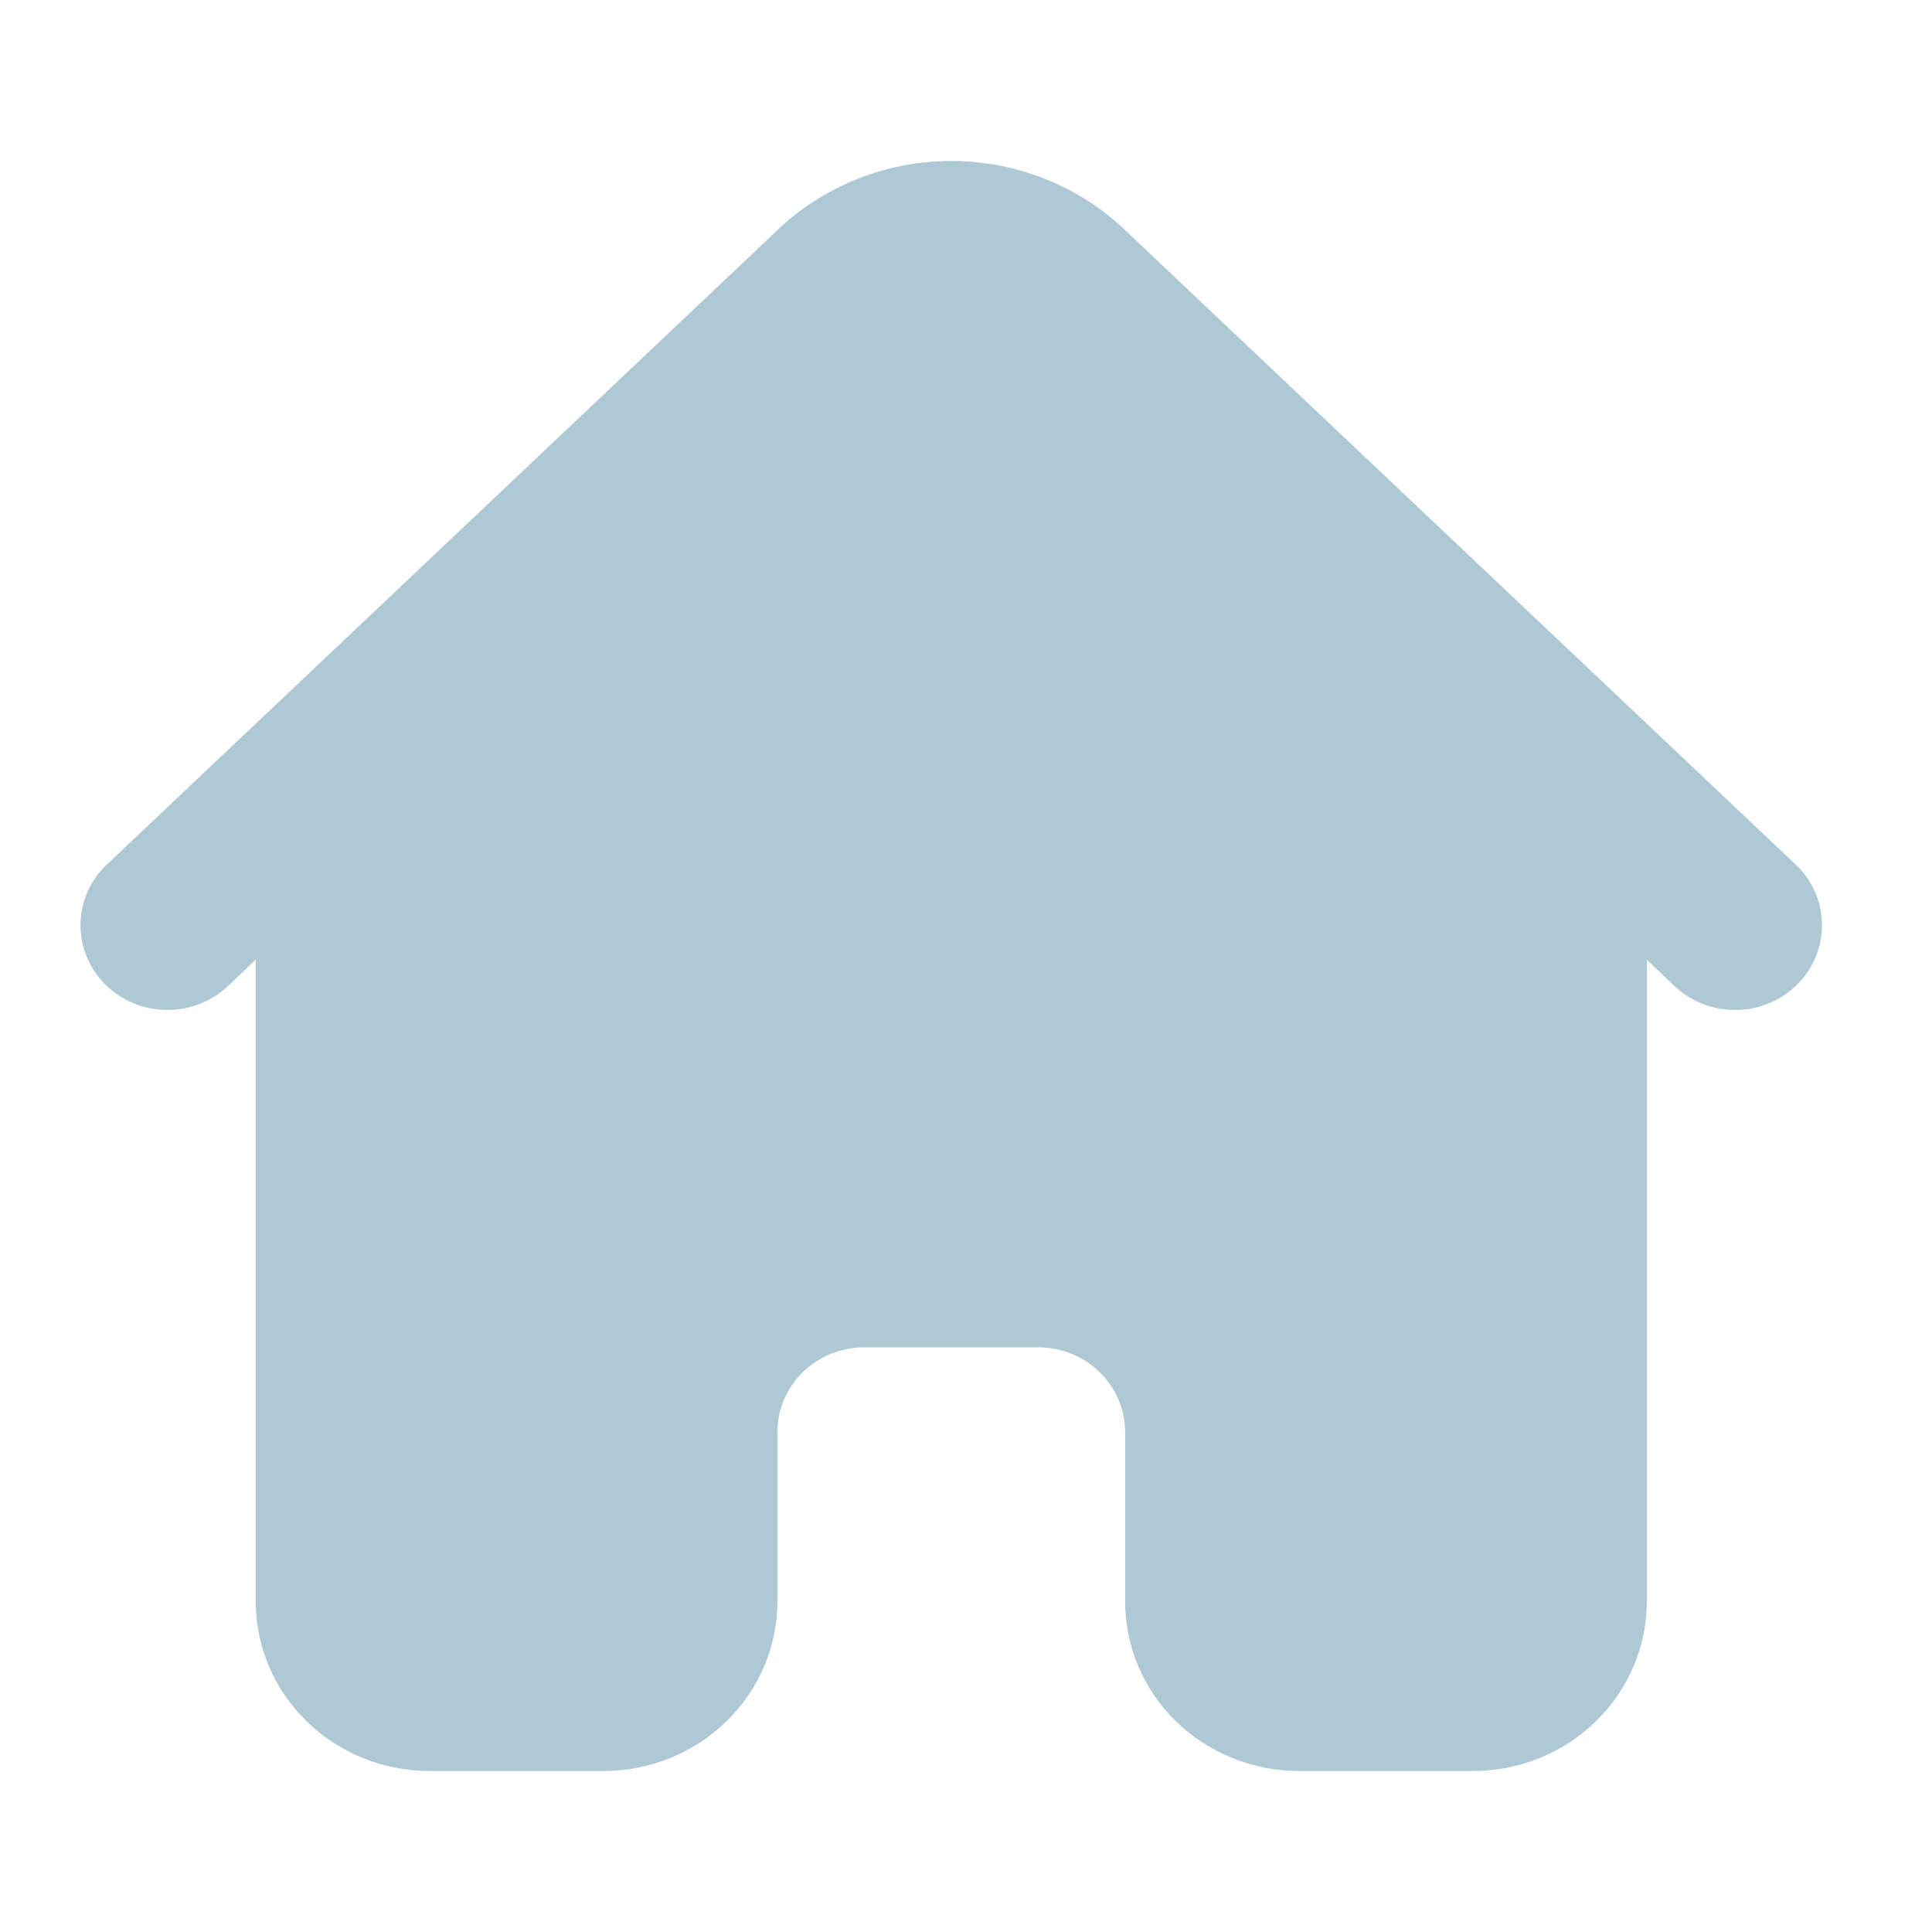 <svg width="24" height="24" viewBox="0 0 24 24" fill="none" xmlns="http://www.w3.org/2000/svg">
<path d="M22.29 10.724L14.004 2.885C13.717 2.604 13.376 2.382 13.001 2.23C12.625 2.078 12.223 2 11.817 2C11.411 2 11.008 2.078 10.633 2.23C10.258 2.382 9.917 2.604 9.63 2.885L1.344 10.724C1.238 10.819 1.154 10.934 1.095 11.062C1.036 11.19 1.004 11.328 1 11.468C0.997 11.609 1.022 11.748 1.075 11.878C1.127 12.009 1.206 12.128 1.306 12.228C1.407 12.329 1.527 12.409 1.659 12.463C1.791 12.518 1.934 12.546 2.077 12.546C2.221 12.547 2.364 12.519 2.496 12.465C2.629 12.411 2.749 12.332 2.85 12.232L3.177 11.921V19.895C3.177 20.453 3.404 20.989 3.81 21.383C4.215 21.778 4.764 22 5.337 22H7.497C8.07 22 8.619 21.778 9.024 21.383C9.429 20.989 9.657 20.453 9.657 19.895V17.79C9.657 17.51 9.771 17.243 9.973 17.045C10.176 16.848 10.45 16.737 10.737 16.737H12.897C13.183 16.737 13.458 16.848 13.66 17.045C13.863 17.243 13.977 17.51 13.977 17.79V19.895C13.977 20.453 14.204 20.989 14.609 21.383C15.014 21.778 15.564 22 16.137 22H18.297C18.869 22 19.419 21.778 19.824 21.383C20.229 20.989 20.457 20.453 20.457 19.895V11.921L20.783 12.232C20.884 12.332 21.004 12.411 21.137 12.465C21.27 12.519 21.412 12.547 21.556 12.546C21.7 12.546 21.842 12.518 21.975 12.463C22.107 12.409 22.227 12.329 22.327 12.228C22.428 12.128 22.506 12.009 22.559 11.878C22.611 11.748 22.637 11.609 22.633 11.468C22.63 11.328 22.598 11.19 22.539 11.062C22.48 10.934 22.395 10.819 22.29 10.724Z" fill="#AEC8D4"/>
</svg>
